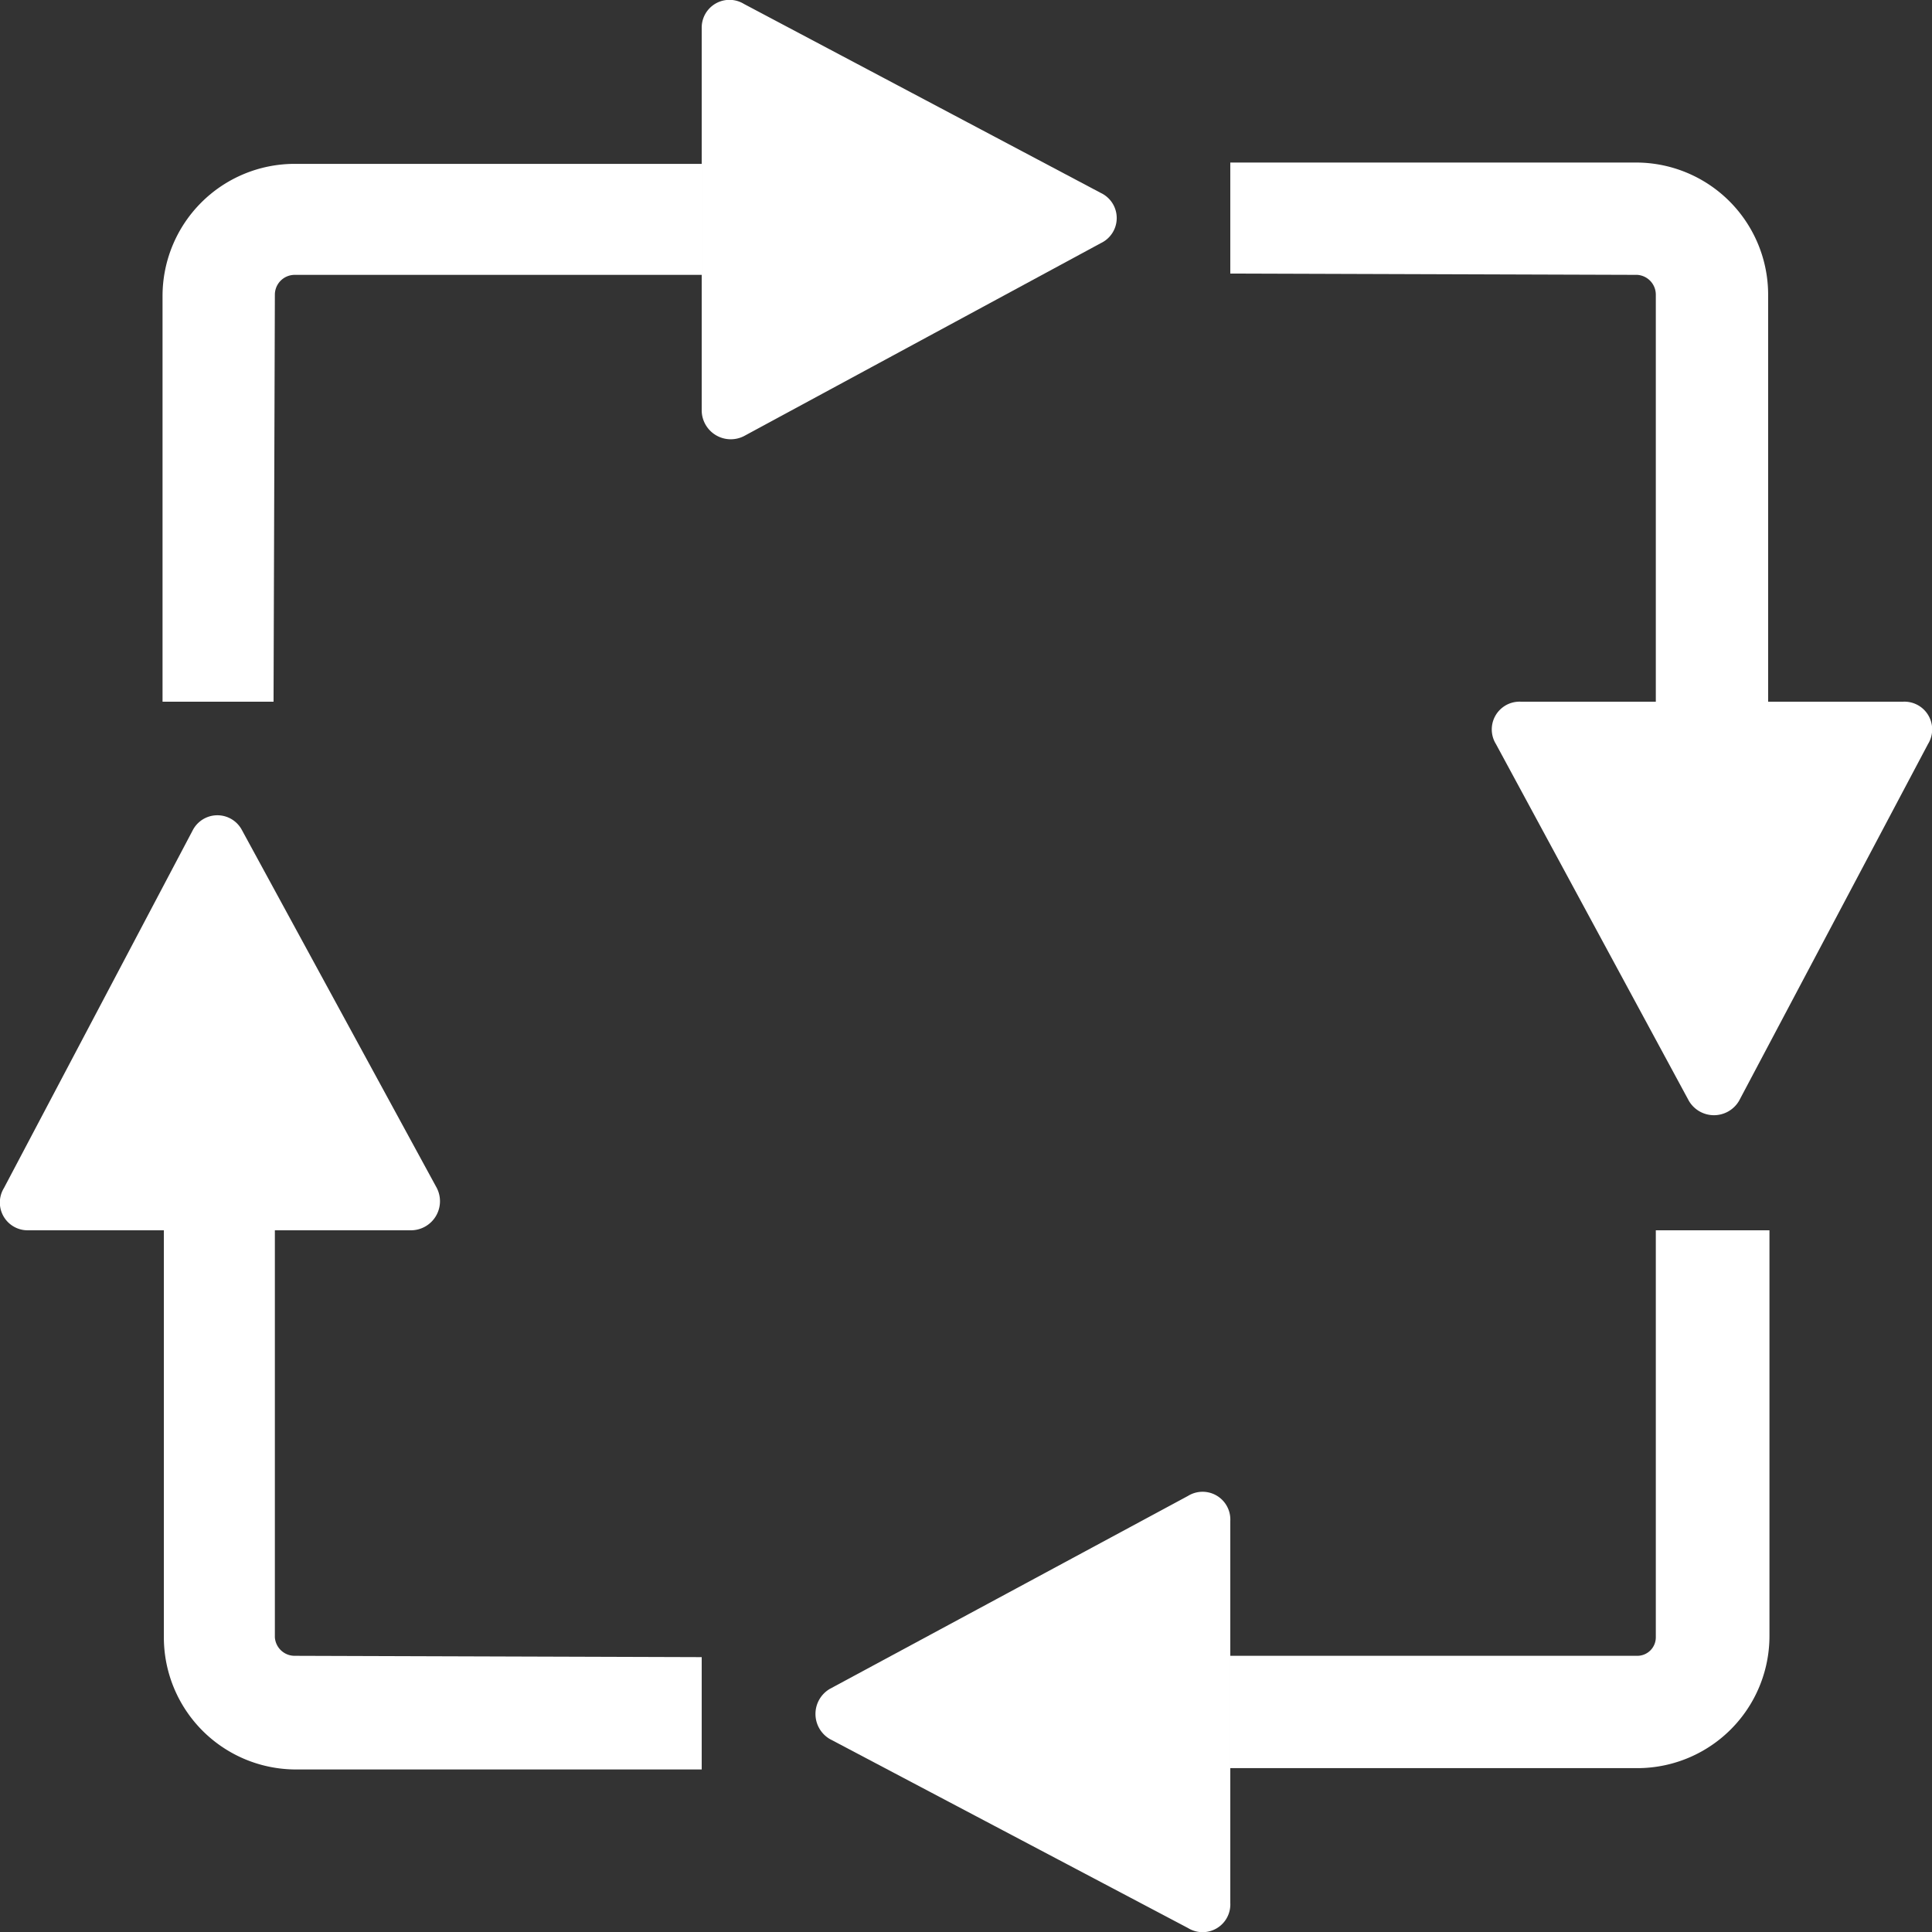<svg xmlns="http://www.w3.org/2000/svg" xmlns:xlink="http://www.w3.org/1999/xlink" viewBox="0 0 14.62 14.62"><rect x="0" y="0" width="14.62" height="14.62" fill="#333333" stroke="none"/><defs><style>.cls-1{fill:none;}.cls-2{clip-path:url(#clip-path);}.cls-3{fill:#fff;}</style><clipPath id="clip-path" transform="translate(-0.27 -0.16)"><path class="cls-1" d="M1.87,0H13.13A1.88,1.88,0,0,1,15,1.88V13.13A1.88,1.88,0,0,1,13.13,15H1.87A1.87,1.87,0,0,1,0,13.13V1.87A1.87,1.87,0,0,1,1.87,0Z"/></clipPath></defs><g id="Layer_2" data-name="Layer 2"><g id="Layer_1-2" data-name="Layer 1"><g class="cls-2"><path class="cls-3" d="M11.78,5.47h2.89a.21.21,0,0,1,.19.32l-1.43,2.7a.22.22,0,0,1-.38,0l-1.46-2.7A.21.21,0,0,1,11.78,5.47Z" transform="translate(-0.27 -0.16)"/><path class="cls-3" d="M3.38,9.47H.48A.21.21,0,0,1,.3,9.15L1.73,6.44a.21.21,0,0,1,.37,0l1.47,2.7A.22.22,0,0,1,3.38,9.47Z" transform="translate(-0.27 -0.16)"/><path class="cls-3" d="M9.58,11.67v2.89a.21.21,0,0,1-.32.19L6.55,13.32a.22.22,0,0,1,0-.38l2.71-1.46A.21.21,0,0,1,9.58,11.67Z" transform="translate(-0.27 -0.16)"/><path class="cls-3" d="M2.5,12.69a.15.15,0,0,1-.15-.14V9.47H1.51v3.08a1,1,0,0,0,1,1H5.58v-.85Z" transform="translate(-0.27 -0.16)"/><path class="cls-3" d="M2.35,2.39a.15.15,0,0,1,.15-.15H5.58V1.4H2.5a1,1,0,0,0-1,1V5.47h.84Z" transform="translate(-0.27 -0.16)"/><path class="cls-3" d="M12.66,2.24a.15.15,0,0,1,.14.15V5.47h.85V2.39a1,1,0,0,0-1-1H9.58v.84Z" transform="translate(-0.27 -0.16)"/><path class="cls-3" d="M12.8,12.55a.14.14,0,0,1-.14.14H9.58v.85h3.08a1,1,0,0,0,1-1V9.47H12.8Z" transform="translate(-0.27 -0.16)"/><path class="cls-3" d="M5.58,3.27V.37A.21.21,0,0,1,5.9.19L8.6,1.62A.21.21,0,0,1,8.6,2L5.9,3.46A.22.22,0,0,1,5.58,3.27Z" transform="translate(-0.27 -0.16)"/></g></g></g></svg>